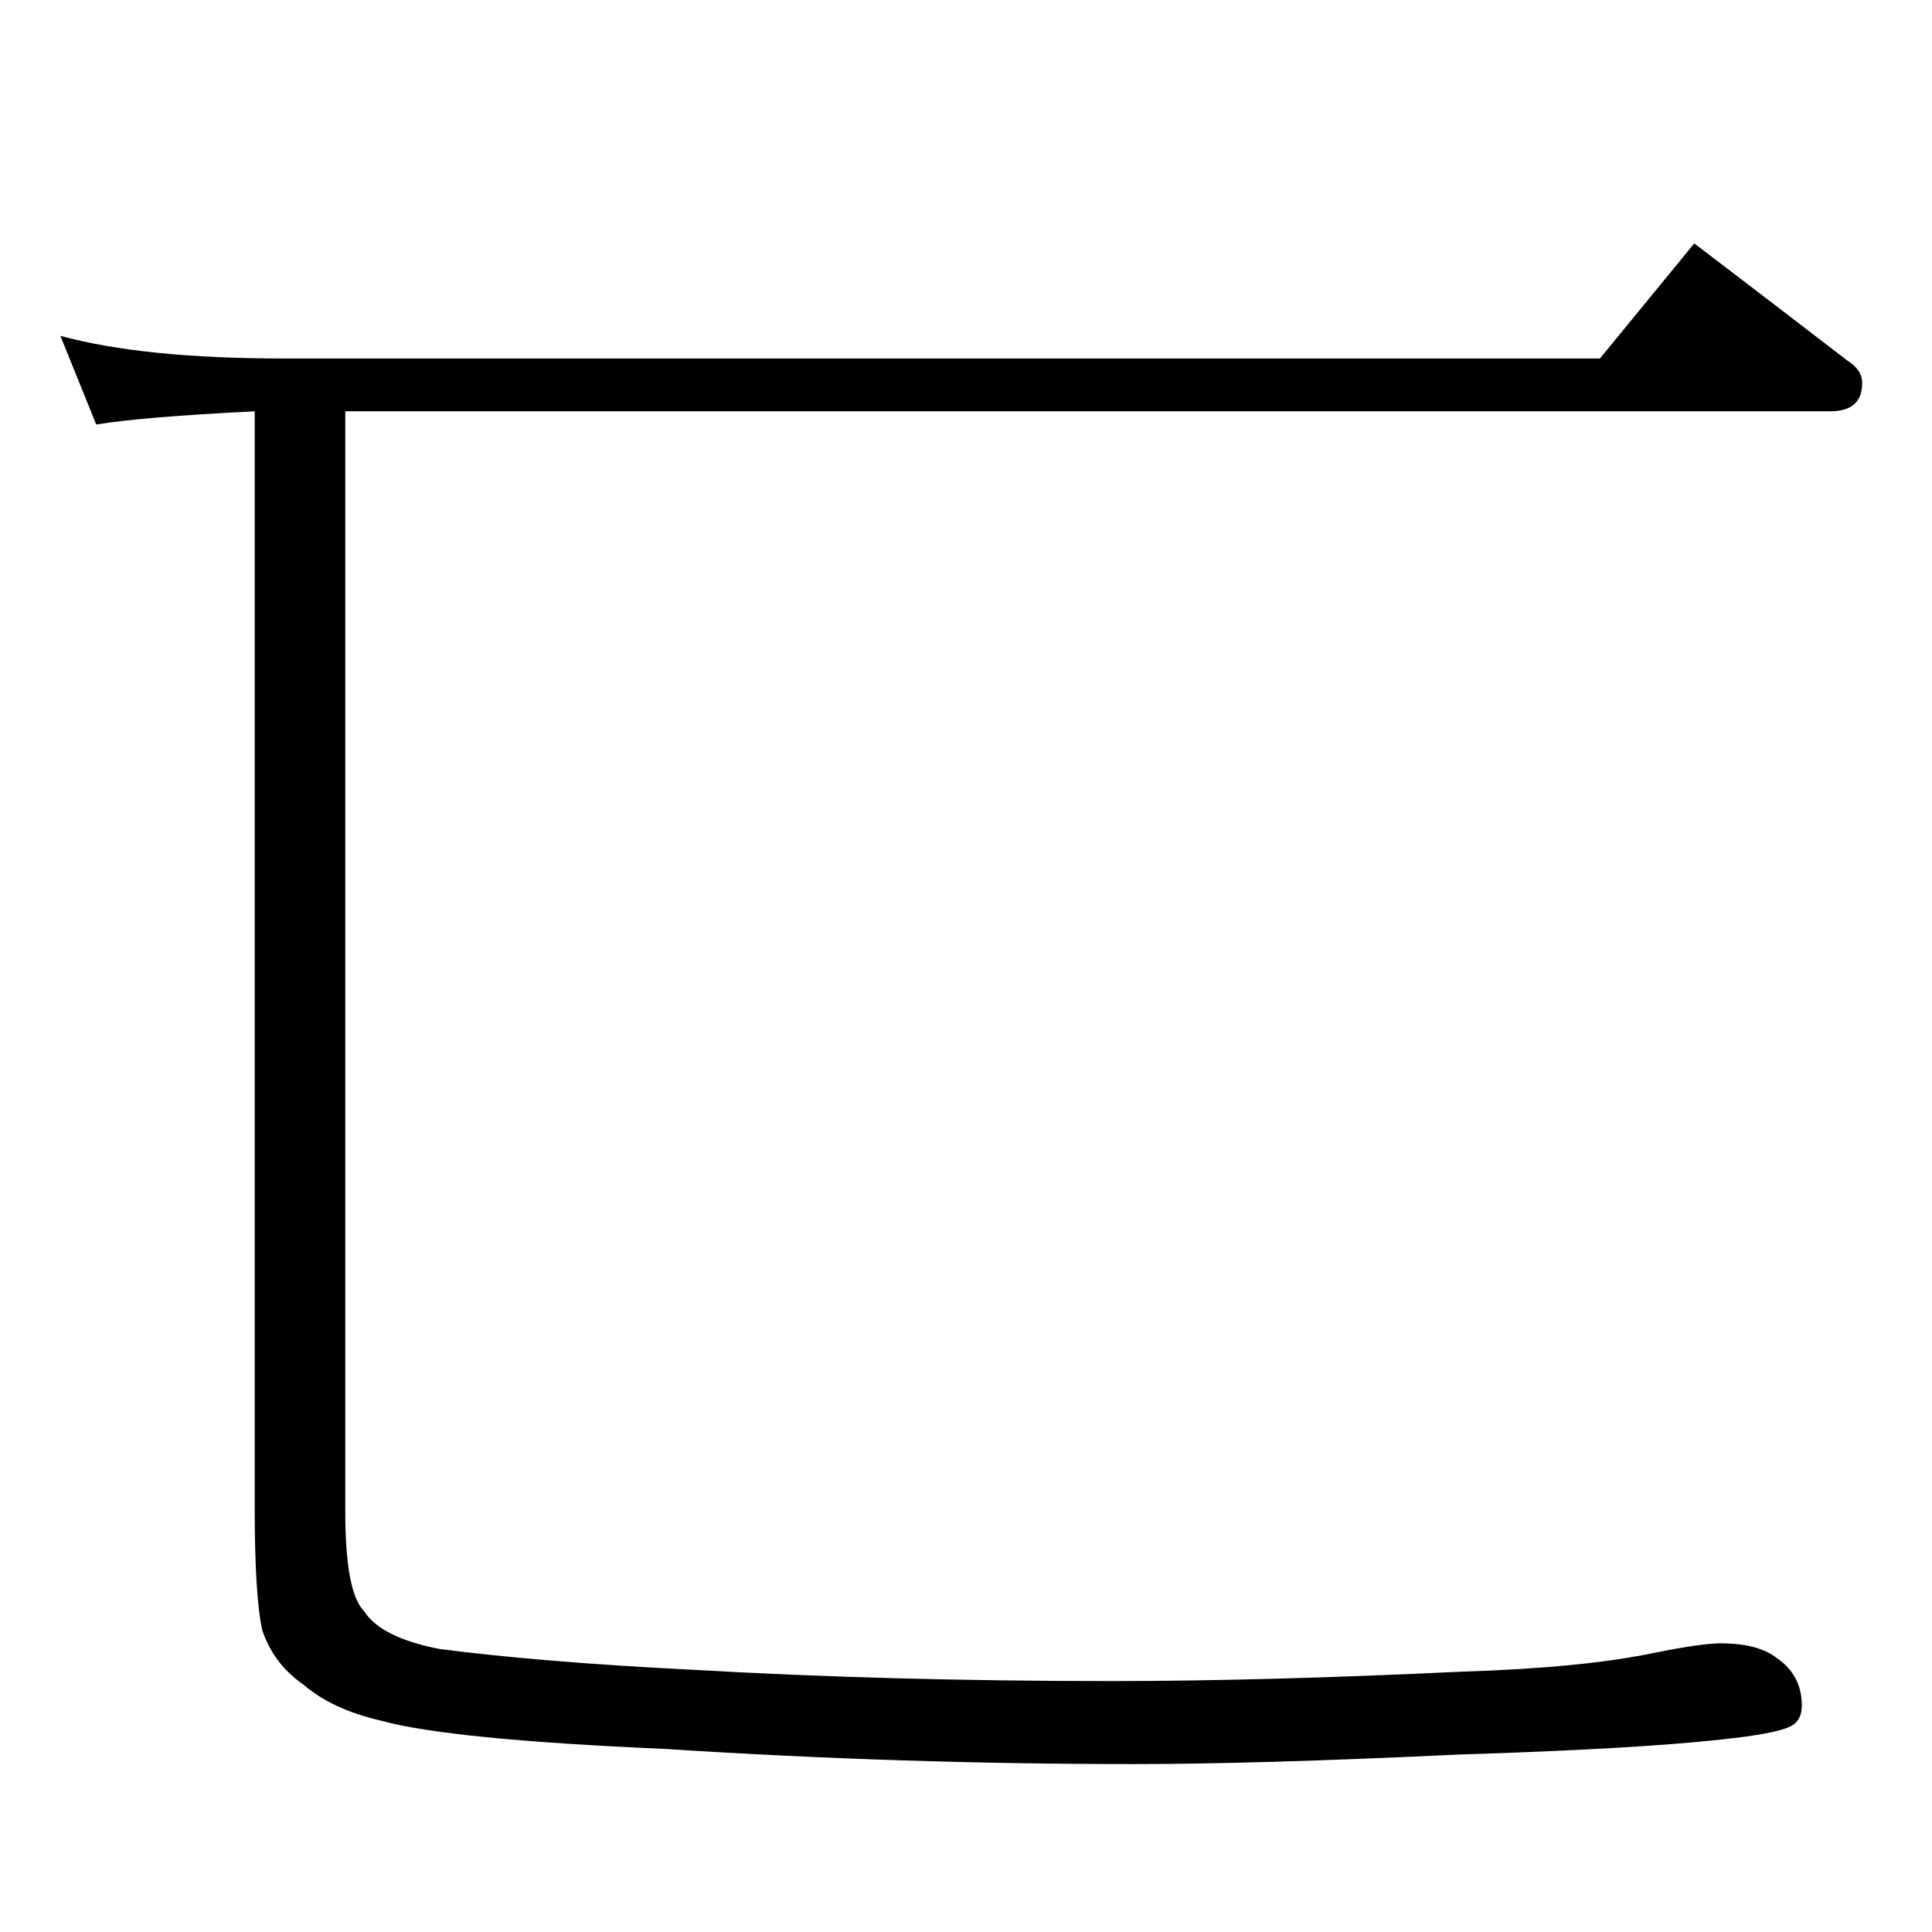 <?xml version="1.0" standalone="no"?>
<!DOCTYPE svg PUBLIC "-//W3C//DTD SVG 1.1//EN" "http://www.w3.org/Graphics/SVG/1.1/DTD/svg11.dtd" >
<svg xmlns="http://www.w3.org/2000/svg" xmlns:xlink="http://www.w3.org/1999/xlink" version="1.1" viewBox="0 -204 1024 1024">
  <g transform="matrix(1 0 0 -1 0 820)">
   <path fill="currentColor"
d="M32 846q44 -12 118 -12h698l50 61q42 -32 81 -62q8 -5 8 -12q0 -15 -17 -15h-787v-583q0 -43 10 -53q9 -14 40 -20q54 -7 134 -11q104 -6 222 -6q81 0 186 5q64 2 102 10q25 5 35 5q20 0 30 -8q13 -9 13 -25q0 -8 -6 -11q-8 -4 -37 -7q-45 -5 -140 -8q-106 -5 -171 -5
q-124 0 -248 8q-115 5 -151 15q-26 6 -41 19q-16 11 -22 29q-4 18 -4 65v581q-60 -3 -84 -7z" />
  </g>

</svg>
